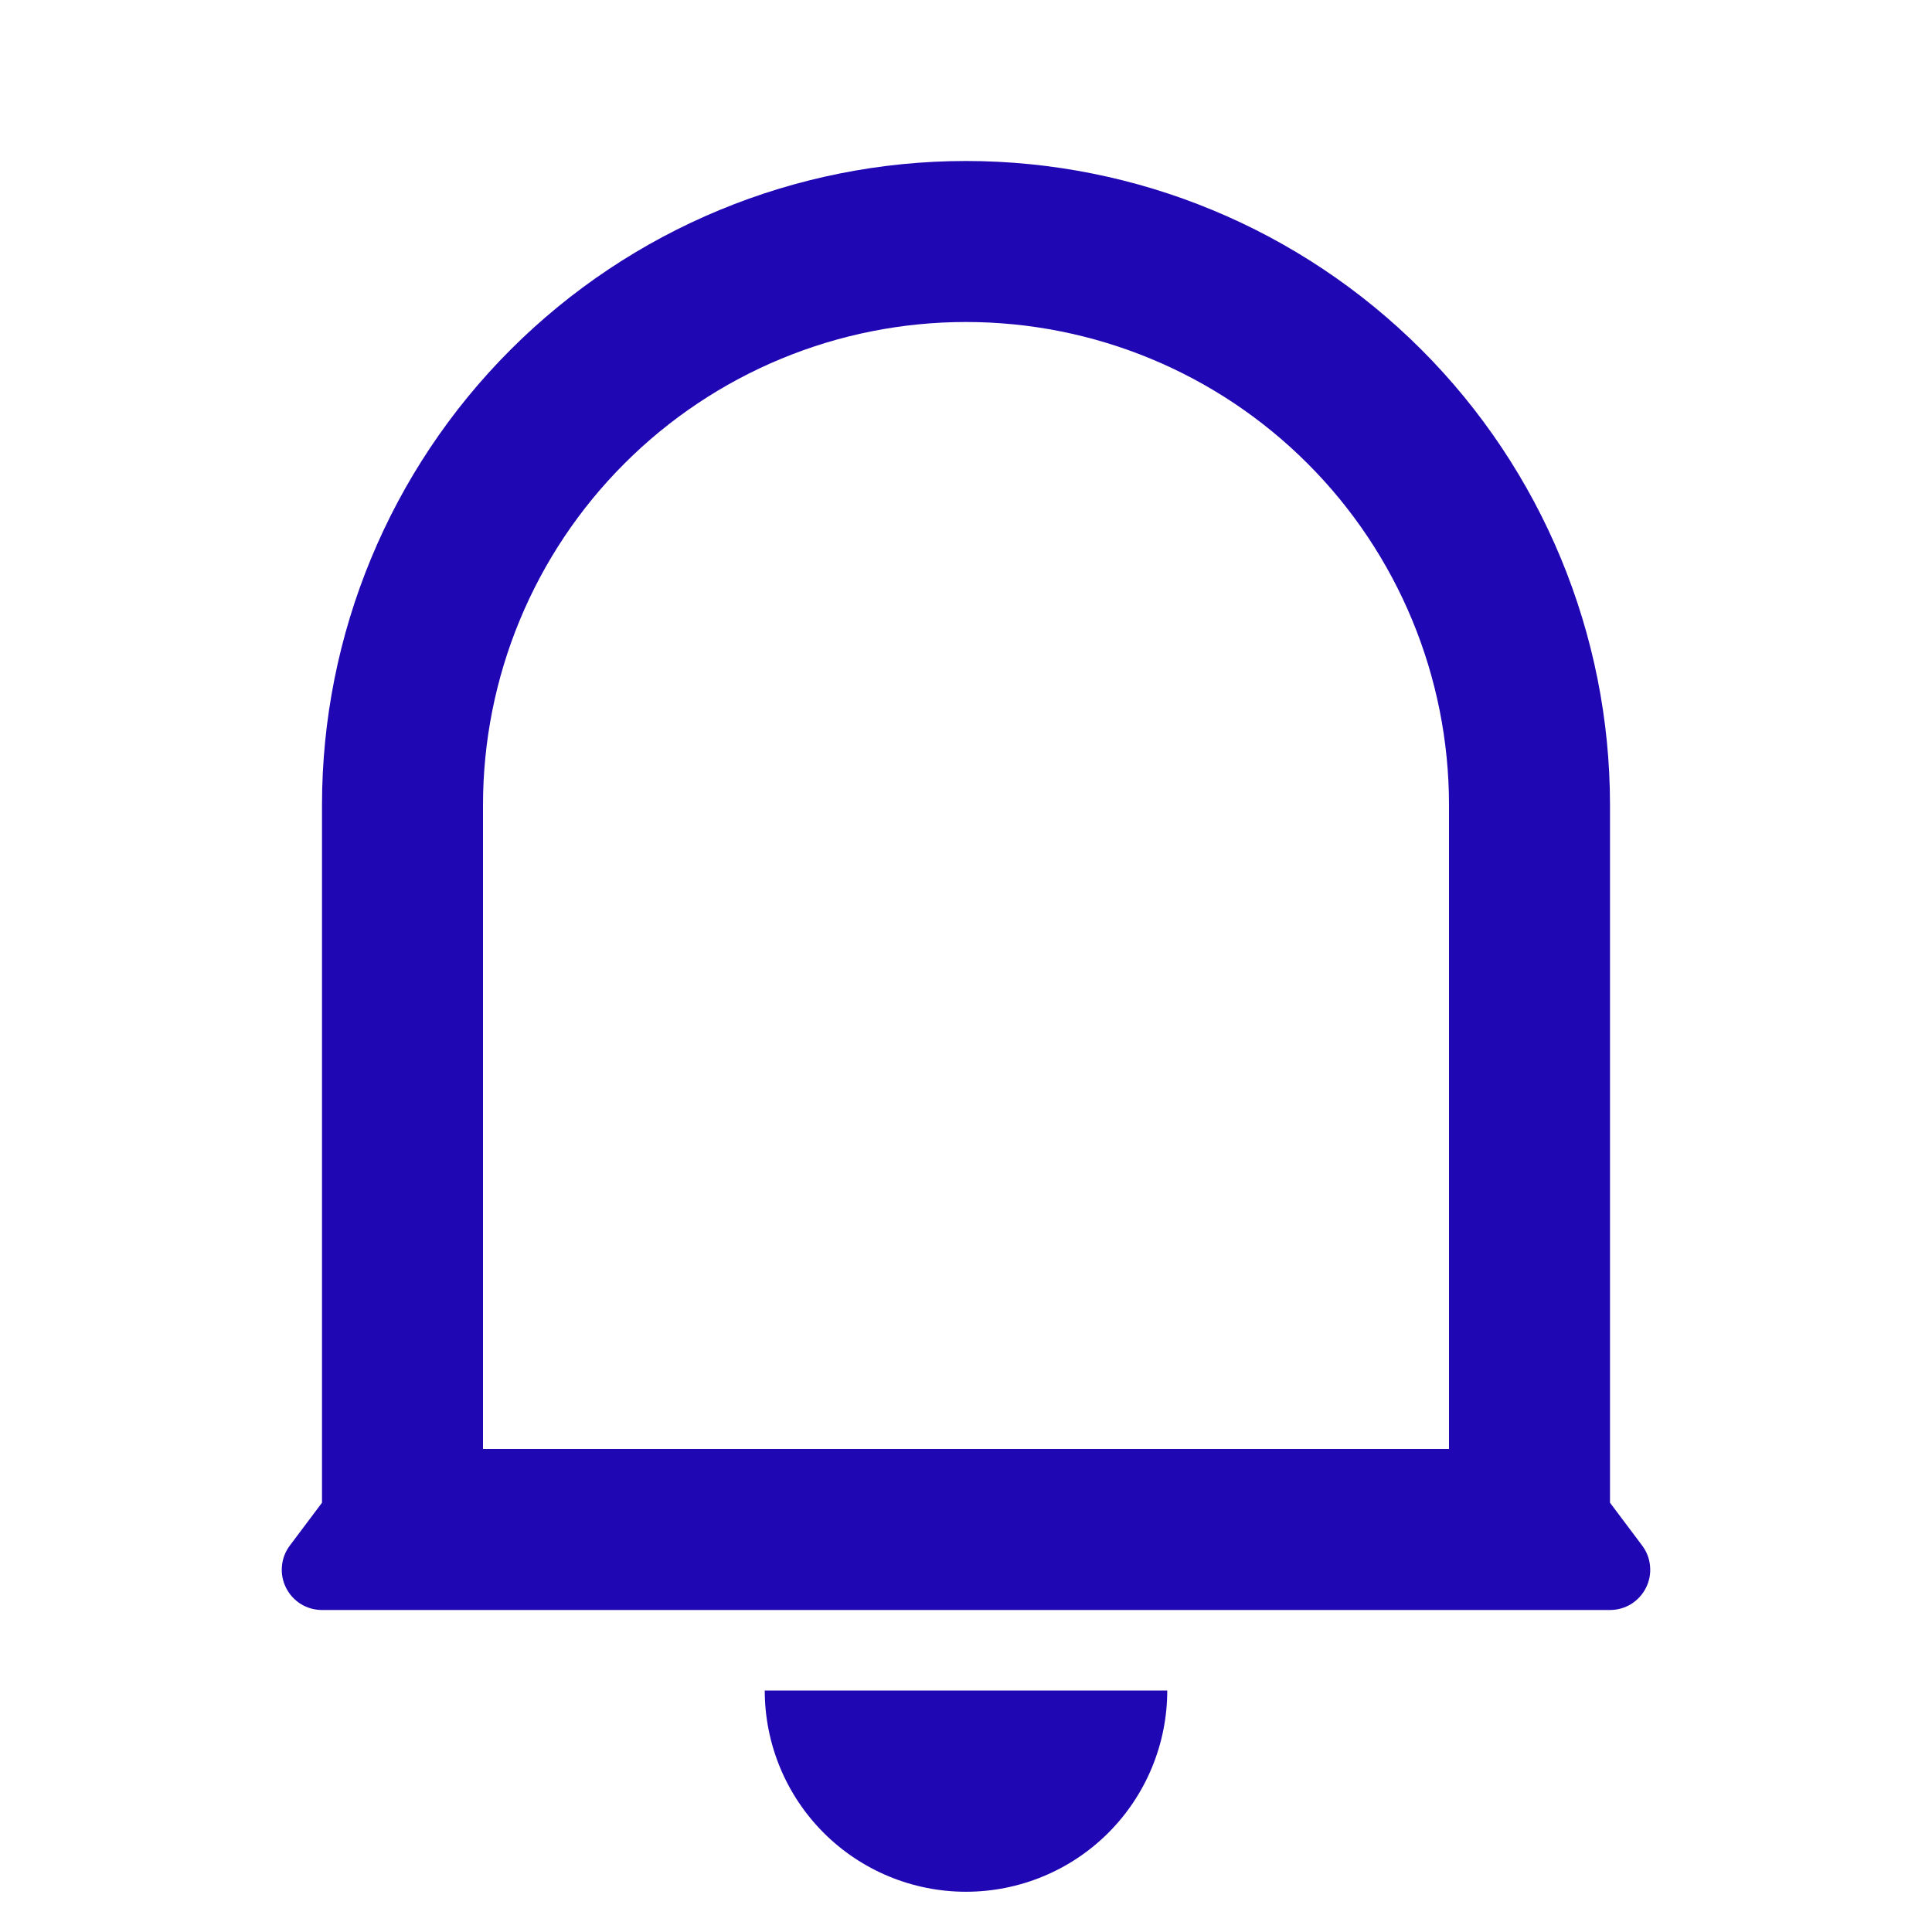 <svg width="30" height="30" viewBox="0 0 30 30" fill="none" xmlns="http://www.w3.org/2000/svg">
<path d="M22.5 12.5C22.5 10.511 21.71 8.603 20.303 7.197C18.897 5.79 16.989 5 15 5C13.011 5 11.103 5.79 9.697 7.197C8.29 8.603 7.5 10.511 7.5 12.5V22.5H22.5V12.5ZM25 23.334L25.5 24C25.57 24.093 25.612 24.203 25.622 24.319C25.633 24.434 25.611 24.551 25.559 24.654C25.507 24.758 25.427 24.846 25.329 24.907C25.23 24.968 25.116 25 25 25H5C4.884 25 4.77 24.968 4.671 24.907C4.573 24.846 4.493 24.758 4.441 24.654C4.389 24.551 4.367 24.434 4.378 24.319C4.388 24.203 4.43 24.093 4.5 24L5 23.334V12.5C5 9.848 6.054 7.304 7.929 5.429C9.804 3.554 12.348 2.5 15 2.5C17.652 2.5 20.196 3.554 22.071 5.429C23.946 7.304 25 9.848 25 12.5V23.334ZM11.875 26.25H18.125C18.125 27.079 17.796 27.874 17.21 28.46C16.624 29.046 15.829 29.375 15 29.375C14.171 29.375 13.376 29.046 12.79 28.46C12.204 27.874 11.875 27.079 11.875 26.25Z" fill="#2007B4"/>
</svg>
